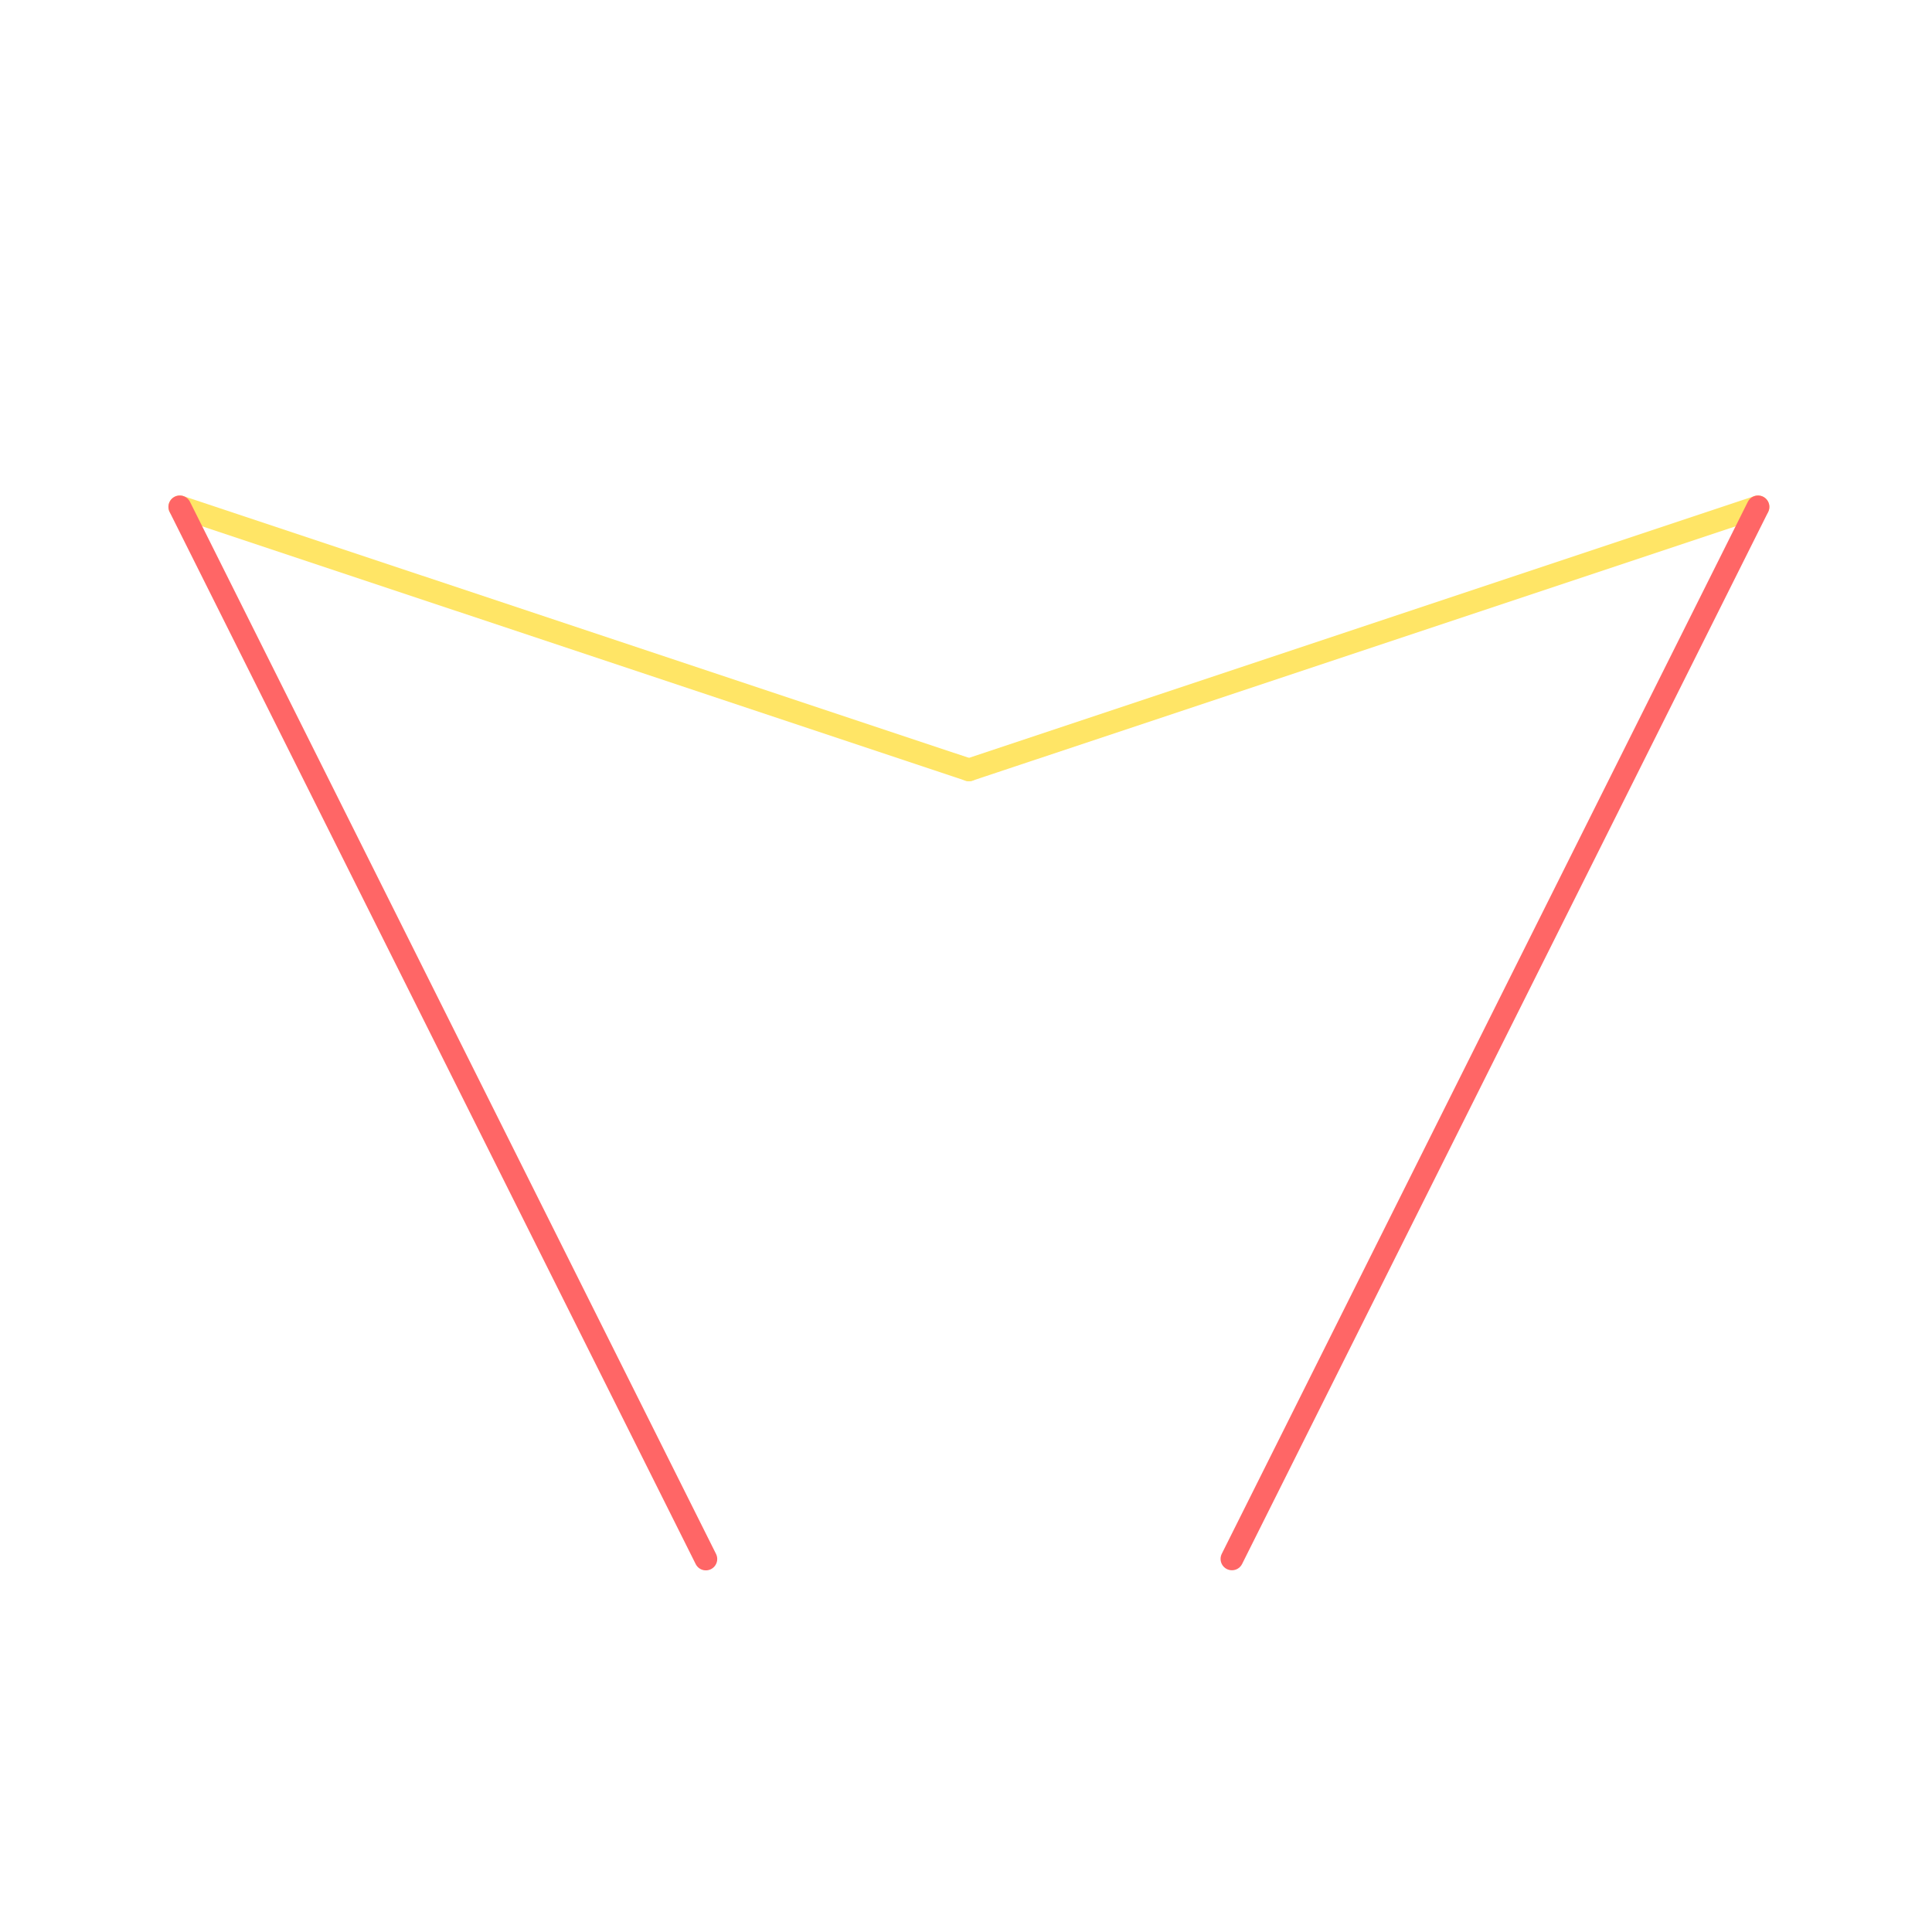 <svg id="_31" data-name="31" xmlns="http://www.w3.org/2000/svg" viewBox="0 0 170 170"><defs><style>.cls-1{opacity:0;}.cls-2{fill:#2580b2;}.cls-3,.cls-4{fill:none;stroke-linecap:round;stroke-linejoin:round;stroke-width:2px;}.cls-3{stroke:#ffe566;}.cls-4{stroke:#f66;}</style></defs><title>31_tool1B_m1</title><g id="transparent_bg" data-name="transparent bg" class="cls-1"><rect class="cls-2" width="170" height="170"/></g><g id="tool1B_Y"><path class="cls-3" d="M154.69,44.6L85.26,67.74"/><path class="cls-3" d="M85.26,67.74L15.82,44.6"/></g><g id="tool1B_R"><path class="cls-4" d="M108.4,137.17L154.69,44.6"/><path class="cls-4" d="M15.82,44.6l46.29,92.58"/></g></svg>